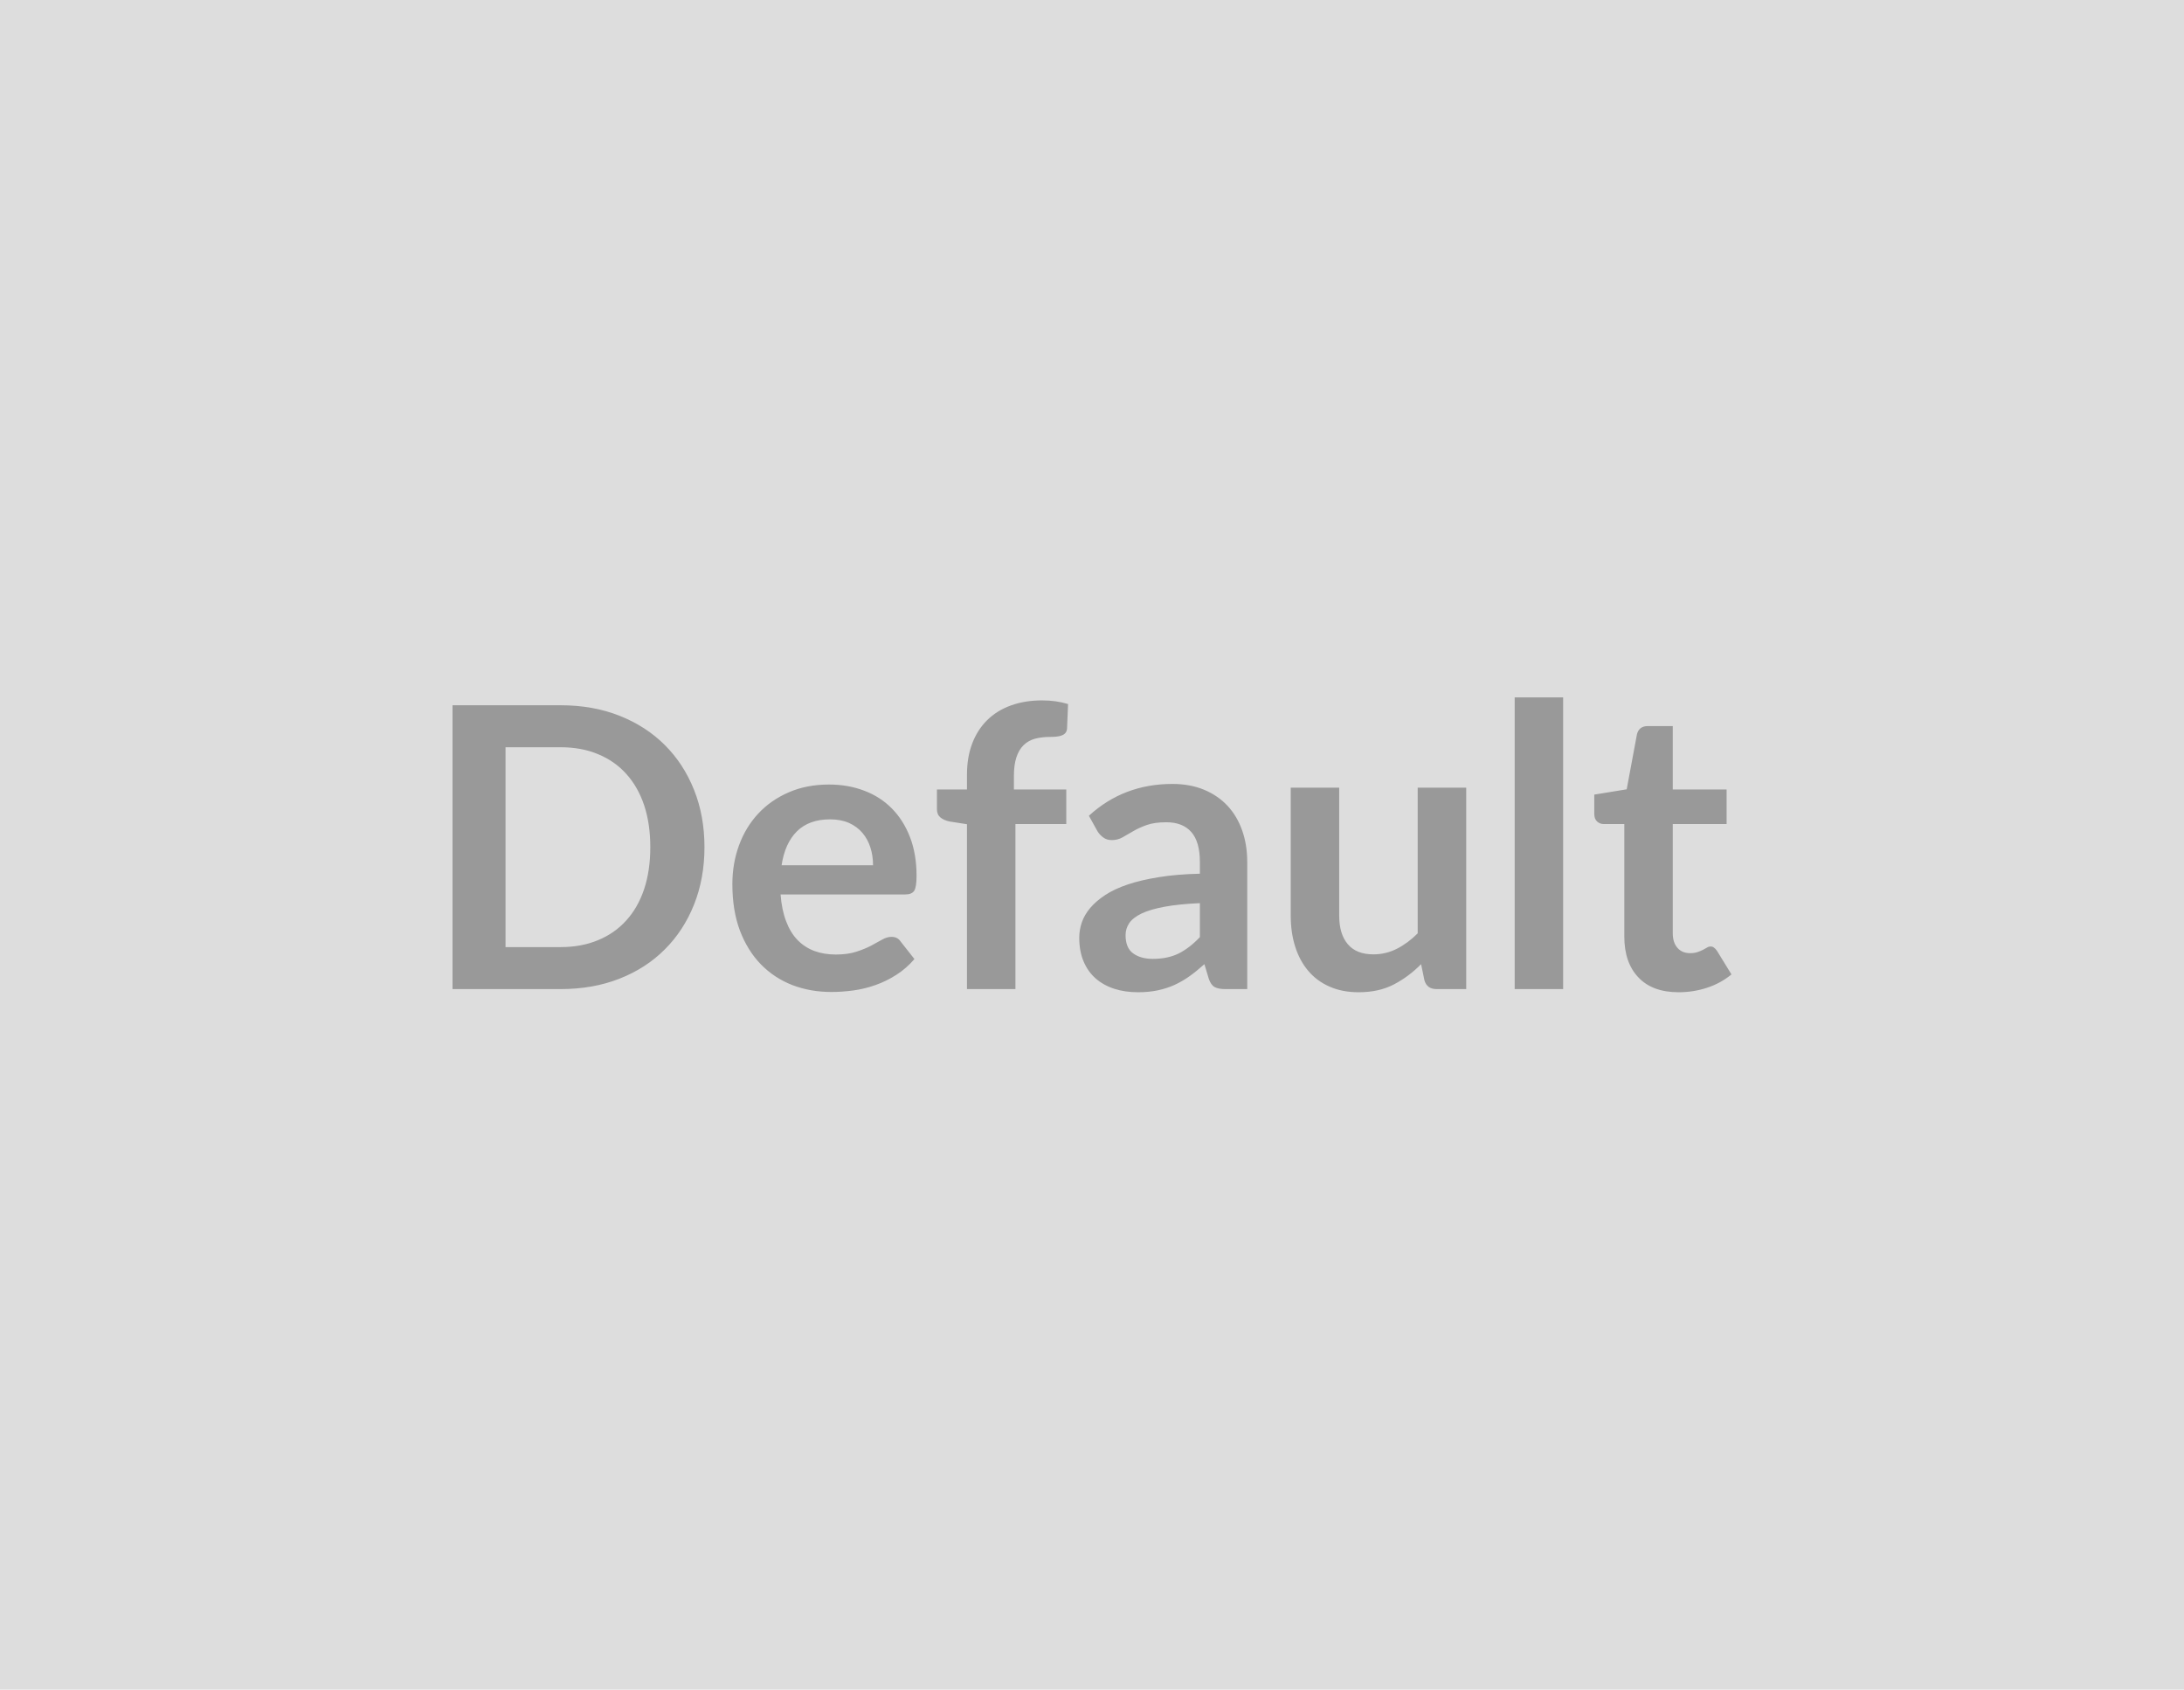 <svg xmlns="http://www.w3.org/2000/svg" width="256" height="198" viewBox="0 0 256 198"><rect width="100%" height="100%" fill="#DDDDDD"/><path fill="#999999" d="M82.575 99.275q0 3.66-1.22 6.72t-3.43 5.26q-2.2 2.21-5.31 3.43-3.1 1.22-6.9 1.22h-12.67v-33.26h12.67q3.8 0 6.9 1.23 3.11 1.23 5.31 3.43 2.21 2.2 3.43 5.26 1.22 3.05 1.22 6.71m-6.35 0q0-2.74-.72-4.91-.73-2.17-2.1-3.68-1.36-1.51-3.31-2.31-1.94-.81-4.38-.81h-6.46v23.42h6.46q2.44 0 4.38-.81 1.95-.8 3.31-2.31 1.37-1.5 2.1-3.68.72-2.17.72-4.91m15.39 2.12h10.72q0-1.11-.31-2.08-.31-.98-.94-1.72-.62-.73-1.57-1.16-.96-.42-2.22-.42-2.46 0-3.88 1.4-1.41 1.4-1.8 3.98m14.49 3.42h-14.61q.14 1.82.65 3.14.5 1.33 1.33 2.19t1.97 1.29q1.14.42 2.52.42t2.38-.32 1.75-.71q.74-.39 1.31-.72.56-.32 1.09-.32.71 0 1.06.53l1.63 2.07q-.94 1.1-2.12 1.85-1.17.75-2.45 1.2-1.27.45-2.59.63-1.33.18-2.57.18-2.46 0-4.58-.81-2.11-.82-3.68-2.42-1.56-1.6-2.46-3.95-.89-2.36-.89-5.46 0-2.42.78-4.55t2.24-3.7q1.46-1.58 3.57-2.5 2.1-.92 4.74-.92 2.24 0 4.12.72 1.89.71 3.24 2.08 1.36 1.37 2.13 3.36t.77 4.54q0 1.29-.27 1.74-.28.44-1.06.44m12.92 11.09h-5.68v-19.32l-2.04-.32q-.67-.14-1.07-.47-.41-.34-.41-.96v-2.32h3.52v-1.75q0-2.02.61-3.63t1.75-2.74 2.77-1.72q1.64-.6 3.68-.6 1.64 0 3.04.43l-.12 2.86q-.02.32-.18.51-.16.2-.43.3-.26.11-.61.14-.34.04-.73.04-1.01 0-1.81.21-.79.22-1.34.76t-.84 1.43q-.29.88-.29 2.2v1.56h6.14v4.05h-5.96zm21.62-6.09v-3.98q-2.46.11-4.14.42-1.67.31-2.69.79-1.01.49-1.45 1.13-.43.65-.43 1.4 0 1.5.88 2.14.89.65 2.31.65 1.75 0 3.03-.63 1.28-.64 2.49-1.92m-12-12.4-1.01-1.82q4.07-3.73 9.79-3.73 2.07 0 3.71.68 1.63.68 2.76 1.89 1.12 1.21 1.71 2.89.59 1.67.59 3.68v14.9h-2.58q-.8 0-1.24-.24t-.69-.98l-.51-1.7q-.89.8-1.74 1.41-.86.61-1.78 1.03-.92.41-1.96.63-1.05.22-2.31.22-1.5 0-2.76-.4-1.27-.41-2.19-1.21-.92-.81-1.42-2-.51-1.2-.51-2.79 0-.89.3-1.78.3-.88.98-1.69.67-.8 1.76-1.52 1.08-.71 2.65-1.24 1.58-.53 3.67-.86 2.09-.34 4.78-.4v-1.38q0-2.37-1.01-3.51t-2.92-1.14q-1.38 0-2.29.32t-1.6.73q-.69.4-1.25.72t-1.25.32q-.6 0-1.01-.31-.42-.31-.67-.72m37.53-5.11h5.69v23.6h-3.48q-1.12 0-1.42-1.03l-.39-1.89q-1.45 1.47-3.2 2.38t-4.12.91q-1.93 0-3.41-.66-1.49-.65-2.5-1.85-1.01-1.19-1.53-2.84-.52-1.64-.52-3.62v-15h5.68v15q0 2.16 1.01 3.34 1 1.19 3 1.19 1.47 0 2.76-.66 1.28-.65 2.43-1.8zm11.37-10.58h5.68v34.18h-5.68zm19.22 34.55q-3.08 0-4.72-1.74-1.65-1.73-1.65-4.79v-13.18h-2.41q-.46 0-.78-.3-.33-.3-.33-.9v-2.25l3.8-.62 1.2-6.44q.11-.46.43-.72.32-.25.83-.25h2.94v7.43h6.31v4.05h-6.31v12.79q0 1.1.55 1.72.54.62 1.48.62.53 0 .88-.13.36-.12.63-.26.26-.14.47-.26.2-.13.41-.13.25 0 .41.13.17.12.35.37l1.7 2.77q-1.24 1.03-2.85 1.56t-3.34.53"/></svg>